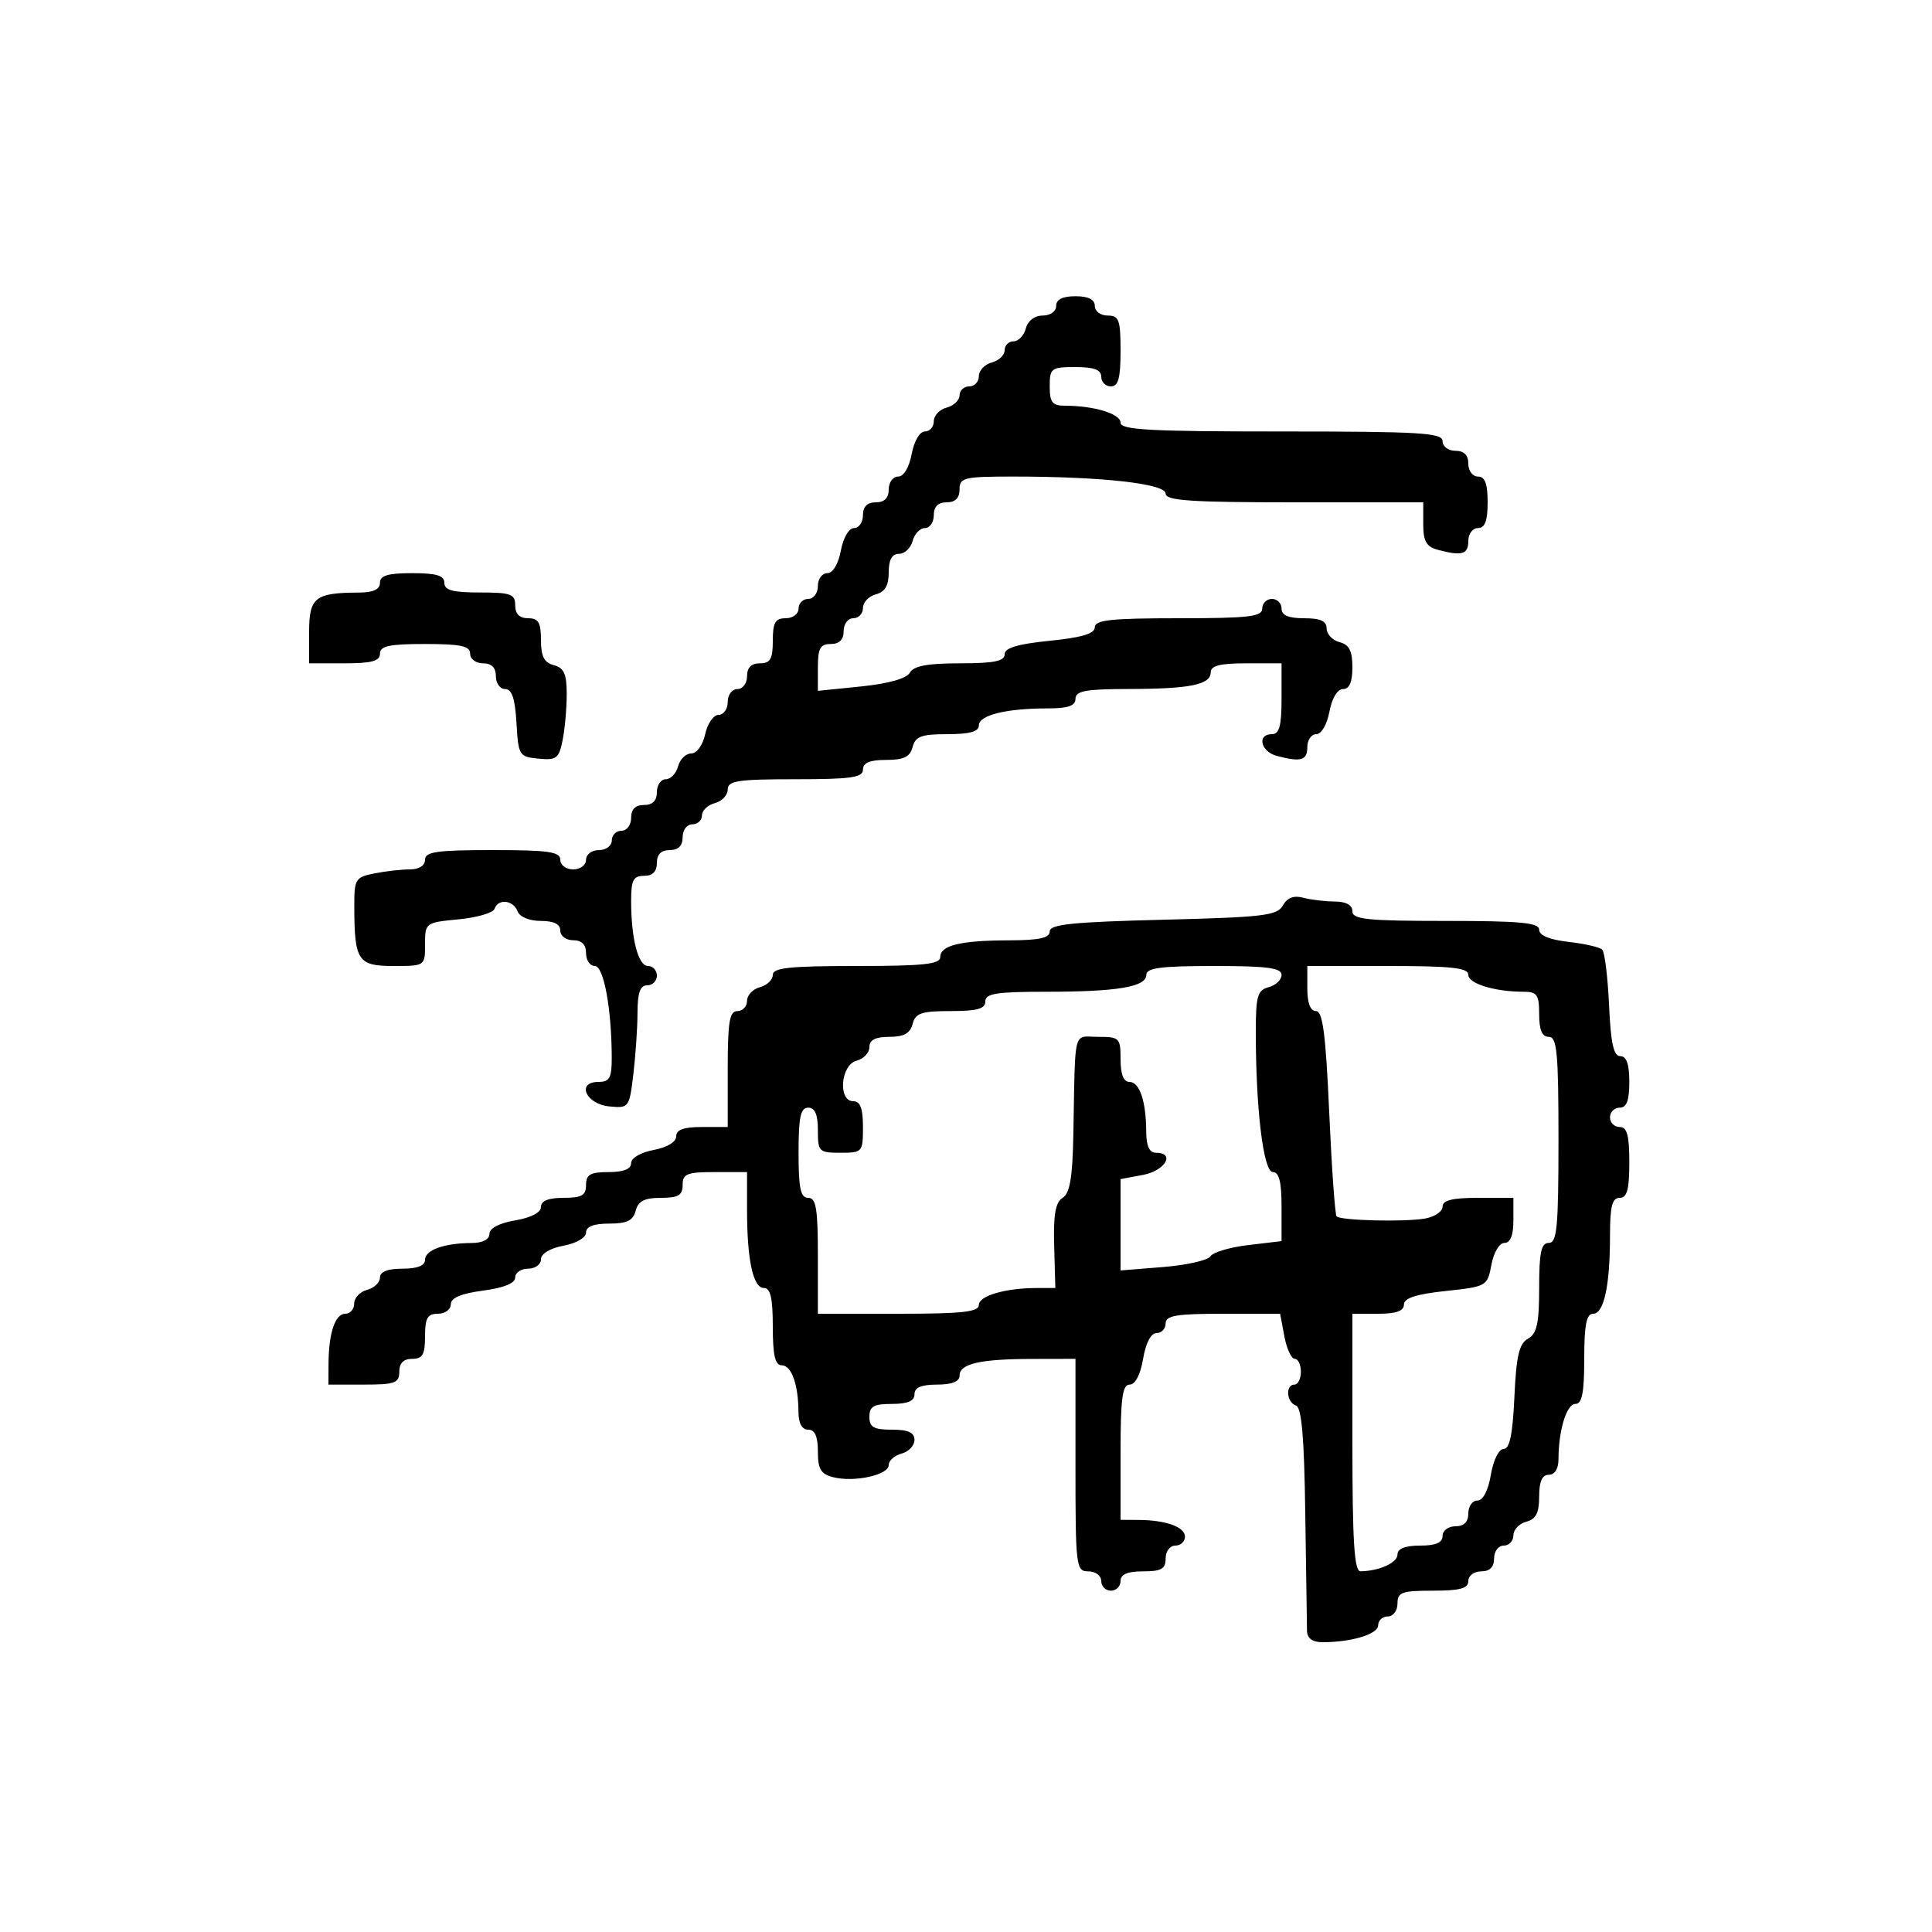 <svg xmlns="http://www.w3.org/2000/svg" width="300" height="300" viewBox="0 0 300 300" version="1.1">
  <defs/>
  <path d="M199.204,140.6 C199.876,139.399 200.9,139.007 202.35,139.396 C203.533,139.713 205.738,139.979 207.25,139.986 C209.022,139.995 210,140.534 210,141.5 C210,142.764 212.278,143 224.5,143 C236.11,143 239,143.273 239,144.37 C239,145.254 240.614,145.922 243.549,146.253 C246.052,146.535 248.412,147.079 248.796,147.462 C249.179,147.846 249.654,151.723 249.852,156.08 C250.122,162.014 250.561,164 251.606,164 C252.566,164 253,165.246 253,168 C253,170.889 252.583,172 251.5,172 C250.675,172 250,172.675 250,173.5 C250,174.325 250.675,175 251.5,175 C252.652,175 253,176.278 253,180.5 C253,184.722 252.652,186 251.5,186 C250.337,186 250,187.319 250,191.875 C250,199.658 249.06,204 247.375,204 C246.339,204 246,205.727 246,211 C246,216.273 245.661,218 244.625,218 C243.254,218 242,222.12 242,226.625 C242,228.069 241.412,229 240.5,229 C239.462,229 239,230.043 239,232.383 C239,234.926 238.503,235.897 237,236.29 C235.9,236.577 235,237.53 235,238.406 C235,239.283 234.325,240 233.5,240 C232.667,240 232,240.889 232,242 C232,243.333 231.333,244 230,244 C228.889,244 228,244.667 228,245.5 C228,246.652 226.722,247 222.5,247 C217.667,247 217,247.242 217,249 C217,250.111 216.333,251 215.5,251 C214.675,251 214,251.619 214,252.375 C214,253.746 209.88,255 205.375,255 C203.798,255 202.984,254.412 202.952,253.25 C202.926,252.287 202.804,244.109 202.682,235.076 C202.52,223.139 202.123,218.541 201.229,218.243 C199.762,217.754 199.567,215 201,215 C201.55,215 202,214.1 202,213 C202,211.9 201.57,211 201.045,211 C200.52,211 199.795,209.425 199.434,207.5 L198.777,204 L189.889,204 C182.654,204 181,204.279 181,205.5 C181,206.325 180.365,207 179.588,207 C178.72,207 177.915,208.541 177.5,211 C177.085,213.459 176.28,215 175.412,215 C174.286,215 174,217.124 174,225.5 L174,236 L176.75,236.014 C181.032,236.035 184,237.101 184,238.617 C184,239.377 183.325,240 182.5,240 C181.667,240 181,240.889 181,242 C181,243.619 180.333,244 177.5,244 C175.056,244 174,244.452 174,245.5 C174,246.325 173.325,247 172.5,247 C171.675,247 171,246.325 171,245.5 C171,244.667 170.111,244 169,244 C167.081,244 167,243.333 167,227.5 L167,211 L160.25,211.014 C152.152,211.03 149,211.759 149,213.617 C149,214.531 147.813,215 145.5,215 C143.056,215 142,215.452 142,216.5 C142,217.548 140.944,218 138.5,218 C135.667,218 135,218.381 135,220 C135,221.619 135.667,222 138.5,222 C141.036,222 142,222.439 142,223.594 C142,224.47 141.1,225.423 140,225.71 C138.9,225.998 138,226.8 138,227.492 C138,229.035 132.677,230.208 129.402,229.386 C127.457,228.898 127,228.139 127,225.392 C127,223.044 126.538,222 125.5,222 C124.534,222 123.995,221.022 123.986,219.25 C123.965,214.968 122.899,212 121.383,212 C120.359,212 120,210.442 120,206 C120,201.576 119.639,200 118.625,200 C116.94,200 116,195.658 116,187.875 L116,182 L111,182 C106.667,182 106,182.267 106,184 C106,185.606 105.333,186 102.617,186 C100.074,186 99.103,186.497 98.71,188 C98.31,189.532 97.346,190 94.594,190 C92.194,190 91,190.461 91,191.389 C91,192.184 89.505,193.058 87.5,193.434 C85.405,193.827 84,194.675 84,195.545 C84,196.345 83.1,197 82,197 C80.9,197 80,197.617 80,198.371 C80,199.261 78.246,199.975 75,200.406 C71.576,200.86 70,201.531 70,202.534 C70,203.34 69.1,204 68,204 C66.381,204 66,204.667 66,207.5 C66,210.333 65.619,211 64,211 C62.667,211 62,211.667 62,213 C62,214.758 61.333,215 56.5,215 L51,215 L51.014,211.75 C51.034,207 52.041,204 53.617,204 C54.377,204 55,203.283 55,202.406 C55,201.53 55.9,200.577 57,200.29 C58.1,200.002 59,199.144 59,198.383 C59,197.469 60.187,197 62.5,197 C64.813,197 66,196.531 66,195.617 C66,194.101 68.968,193.035 73.25,193.014 C74.945,193.005 76,192.458 76,191.588 C76,190.72 77.541,189.915 80,189.5 C82.459,189.085 84,188.28 84,187.412 C84,186.465 85.152,186 87.5,186 C90.333,186 91,185.619 91,184 C91,182.381 91.667,182 94.5,182 C96.82,182 98,181.532 98,180.611 C98,179.816 99.495,178.942 101.5,178.566 C103.595,178.173 105,177.325 105,176.455 C105,175.424 106.166,175 109,175 L113,175 L113,166 C113,158.667 113.278,157 114.5,157 C115.325,157 116,156.283 116,155.406 C116,154.53 116.9,153.577 118,153.29 C119.1,153.002 120,152.144 120,151.383 C120,150.276 122.598,150 133,150 C143.402,150 146,149.724 146,148.617 C146,146.79 149.135,146.03 156.75,146.014 C161.378,146.004 163,145.643 163,144.626 C163,143.529 166.551,143.164 180.604,142.816 C196.171,142.43 198.323,142.174 199.204,140.6 Z M164,47.5 Q164,46 167,46 Q170,46 170,47.5 C170,48.333 170.889,49 172,49 C173.758,49 174,49.667 174,54.5 C174,58.722 173.652,60 172.5,60 C171.675,60 171,59.325 171,58.5 C171,57.417 169.889,57 167,57 C163.222,57 163,57.167 163,60 C163,62.491 163.403,63 165.375,63 C169.88,63 174,64.254 174,65.625 C174,66.755 178.455,67 199,67 C220.556,67 224,67.207 224,68.5 C224,69.333 224.889,70 226,70 C227.333,70 228,70.667 228,72 C228,73.111 228.667,74 229.5,74 C230.583,74 231,75.111 231,78 C231,80.889 230.583,82 229.5,82 C228.667,82 228,82.889 228,84 C228,86.09 227.007,86.376 223.25,85.37 C221.479,84.895 221,84.047 221,81.383 L221,78 L201,78 C184.853,78 181,77.739 181,76.647 C181,75.104 171.131,74 157.349,74 C149.667,74 149,74.16 149,76 C149,77.333 148.333,78 147,78 C145.667,78 145,78.667 145,80 C145,81.1 144.377,82 143.617,82 C142.856,82 141.998,82.9 141.71,84 C141.423,85.1 140.47,86 139.594,86 C138.504,86 138,86.912 138,88.883 C138,90.926 137.417,91.919 136,92.29 C134.9,92.577 134,93.53 134,94.406 C134,95.283 133.325,96 132.5,96 C131.667,96 131,96.889 131,98 C131,99.333 130.333,100 129,100 C127.366,100 127,100.667 127,103.638 L127,107.276 L133.74,106.586 C137.993,106.15 140.778,105.361 141.289,104.448 C141.875,103.401 144.023,103 149.05,103 C154.337,103 156,102.665 156,101.601 C156,100.604 158.005,100.002 163,99.5 C167.995,98.998 170,98.396 170,97.399 C170,96.272 172.53,96 183,96 C193.889,96 196,95.756 196,94.5 C196,93.675 196.675,93 197.5,93 C198.325,93 199,93.675 199,94.5 C199,95.548 200.056,96 202.5,96 C205.036,96 206,96.439 206,97.594 C206,98.47 206.9,99.423 208,99.71 C209.503,100.103 210,101.074 210,103.617 C210,105.911 209.532,107 208.545,107 C207.675,107 206.827,108.405 206.434,110.5 C206.058,112.505 205.184,114 204.389,114 C203.625,114 203,114.9 203,116 C203,118.09 202.007,118.376 198.25,117.37 C195.747,116.699 195.146,114 197.5,114 C198.652,114 199,112.722 199,108.5 L199,103 L193.5,103 C189.484,103 188,103.373 188,104.383 C188,106.318 184.804,106.971 175.25,106.986 C168.589,106.997 167,107.289 167,108.5 C167,109.605 165.847,110 162.625,110 C156.259,110 152,111.052 152,112.625 C152,113.604 150.593,114 147.117,114 C143.074,114 142.143,114.344 141.71,116 C141.31,117.532 140.346,118 137.594,118 C135.066,118 134,118.445 134,119.5 C134,120.738 132.167,121 123.5,121 C114.559,121 113,121.237 113,122.594 C113,123.47 112.1,124.423 111,124.71 C109.9,124.998 109,125.856 109,126.617 C109,127.377 108.325,128 107.5,128 C106.667,128 106,128.889 106,130 C106,131.333 105.333,132 104,132 C102.667,132 102,132.667 102,134 C102,135.333 101.333,136 100,136 C98.344,136 98,136.667 98,139.875 C98,145.772 99.096,150 100.625,150 C101.381,150 102,150.675 102,151.5 C102,152.325 101.325,153 100.5,153 C99.403,153 98.998,154.143 98.991,157.25 C98.987,159.588 98.696,163.886 98.346,166.803 C97.72,172.014 97.656,172.1 94.613,171.803 C90.972,171.447 89.443,168 92.927,168 C94.657,168 94.999,167.38 94.991,164.25 C94.974,156.622 93.751,150 92.361,150 C91.612,150 91,149.1 91,148 C91,146.667 90.333,146 89,146 C87.889,146 87,145.333 87,144.5 C87,143.497 85.997,143 83.969,143 C82.197,143 80.698,142.377 80.362,141.5 C79.687,139.743 77.334,139.497 76.791,141.127 C76.584,141.747 74.072,142.479 71.208,142.754 C66.059,143.249 66,143.293 66,146.627 C66,149.997 65.996,150 61.117,150 C55.577,150 55.038,149.194 55.014,140.875 C55.001,136.491 55.163,136.217 58.125,135.625 C59.844,135.281 62.319,135 63.625,135 C65.069,135 66,134.412 66,133.5 C66,132.262 67.833,132 76.5,132 C85.167,132 87,132.262 87,133.5 C87,134.333 87.889,135 89,135 C90.111,135 91,134.333 91,133.5 C91,132.667 91.889,132 93,132 C94.111,132 95,131.333 95,130.5 C95,129.675 95.675,129 96.5,129 C97.333,129 98,128.111 98,127 C98,125.667 98.667,125 100,125 C101.333,125 102,124.333 102,123 C102,121.9 102.623,121 103.383,121 C104.144,121 105.002,120.1 105.29,119 C105.577,117.9 106.494,117 107.327,117 C108.196,117 109.122,115.722 109.5,114 C109.862,112.35 110.798,111 111.579,111 C112.361,111 113,110.1 113,109 C113,107.889 113.667,107 114.5,107 C115.333,107 116,106.111 116,105 C116,103.667 116.667,103 118,103 C119.619,103 120,102.333 120,99.5 C120,96.667 120.381,96 122,96 C123.111,96 124,95.333 124,94.5 C124,93.675 124.675,93 125.5,93 C126.333,93 127,92.111 127,91 C127,89.9 127.655,89 128.455,89 C129.325,89 130.173,87.595 130.566,85.5 C130.942,83.495 131.816,82 132.611,82 C133.375,82 134,81.1 134,80 C134,78.667 134.667,78 136,78 C137.333,78 138,77.333 138,76 C138,74.9 138.655,74 139.455,74 C140.325,74 141.173,72.595 141.566,70.5 C141.942,68.495 142.816,67 143.611,67 C144.375,67 145,66.283 145,65.406 C145,64.53 145.9,63.577 147,63.29 C148.1,63.002 149,62.144 149,61.383 C149,60.623 149.675,60 150.5,60 C151.325,60 152,59.283 152,58.406 C152,57.53 152.9,56.577 154,56.29 C155.1,56.002 156,55.144 156,54.383 C156,53.623 156.623,53 157.383,53 C158.144,53 159.002,52.1 159.29,51 C159.603,49.803 160.654,49 161.906,49 C163.101,49 164,48.356 164,47.5 Z M178,151.375 C178,153.246 173.511,154 162.375,154 C154.708,154 153,154.273 153,155.5 C153,156.648 151.735,157 147.617,157 C143.074,157 142.152,157.312 141.71,159 C141.329,160.456 140.346,161 138.094,161 C135.93,161 135,161.479 135,162.594 C135,163.47 134.1,164.423 133,164.71 C130.533,165.355 130.085,171 132.5,171 C133.583,171 134,172.111 134,175 C134,178.905 133.917,179 130.5,179 C127.167,179 127,178.833 127,175.5 C127,173.056 126.548,172 125.5,172 C124.31,172 124,173.444 124,179 C124,184.556 124.31,186 125.5,186 C126.722,186 127,187.667 127,195 L127,204 L139.5,204 C149.439,204 152,203.718 152,202.625 C152,201.203 156.154,200 161.062,200 L163.873,200 L163.692,193.46 C163.556,188.589 163.891,186.685 165.005,185.997 C166.125,185.305 166.542,182.872 166.666,176.287 C166.886,164.682 166.756,161.798 167.905,161.136 C168.439,160.828 169.25,161 170.5,161 C173.833,161 174,161.167 174,164.5 C174,166.813 174.469,168 175.383,168 C176.959,168 177.966,171 177.986,175.75 C177.996,177.966 178.477,179 179.5,179 C182.549,179 180.923,181.792 177.5,182.434 L174,183.091 L174,197.274 L180.626,196.742 C184.27,196.449 187.567,195.701 187.951,195.079 C188.336,194.456 190.979,193.671 193.825,193.334 L199,192.721 L199,187.361 C199,183.521 198.616,182 197.647,182 C196.185,182 195,172.267 195,160.256 C195,154.654 195.261,153.744 197,153.29 C198.1,153.002 199,152.144 199,151.383 C199,150.293 196.773,150 188.5,150 C180.258,150 178,150.296 178,151.375 Z M203,153.5 C203,155.77 203.474,157 204.349,157 C205.394,157 205.856,160.542 206.399,172.717 C206.785,181.361 207.302,188.635 207.548,188.881 C208.196,189.529 218.017,189.772 221.25,189.22 C222.762,188.961 224,188.131 224,187.375 C224,186.375 225.5,186 229.5,186 L235,186 L235,189.5 C235,191.82 234.532,193 233.611,193 C232.825,193 231.947,194.468 231.587,196.386 C230.961,199.725 230.862,199.782 224.476,200.466 C219.873,200.959 218,201.57 218,202.58 C218,203.57 216.789,204 214,204 L210,204 L210,224 C210,239.341 210.291,243.997 211.25,243.986 C214.16,243.955 217,242.669 217,241.383 C217,240.469 218.187,240 220.5,240 C222.944,240 224,239.548 224,238.5 C224,237.667 224.889,237 226,237 C227.333,237 228,236.333 228,235 C228,233.9 228.635,233 229.412,233 C230.28,233 231.085,231.459 231.5,229 C231.885,226.72 232.737,225 233.482,225 C234.419,225 234.892,222.716 235.155,216.924 C235.445,210.543 235.887,208.643 237.261,207.874 C238.653,207.095 239,205.513 239,199.95 C239,194.439 239.311,193 240.5,193 C241.771,193 242,190.556 242,177 C242,163.444 241.771,161 240.5,161 C239.452,161 239,159.944 239,157.5 C239,154.482 238.673,154 236.625,154 C232.12,154 228,152.746 228,151.375 C228,150.282 225.439,150 215.5,150 L203,150 Z M59,90.5 C59,89.367 60.222,89 64,89 C67.778,89 69,89.367 69,90.5 C69,91.652 70.278,92 74.5,92 C79.333,92 80,92.242 80,94 C80,95.333 80.667,96 82,96 C83.606,96 84,96.667 84,99.383 C84,101.926 84.497,102.897 86,103.29 C87.576,103.702 88,104.654 88,107.781 C88,109.964 87.714,113.18 87.364,114.928 C86.795,117.775 86.404,118.075 83.614,117.803 C80.607,117.51 80.49,117.319 80.198,112.25 C79.98,108.473 79.489,107 78.448,107 C77.651,107 77,106.1 77,105 C77,103.667 76.333,103 75,103 C73.889,103 73,102.333 73,101.5 C73,100.31 71.556,100 66,100 C60.444,100 59,100.31 59,101.5 C59,102.652 57.722,103 53.5,103 L48,103 L48,98.117 C48,92.762 48.914,92.042 55.75,92.014 C57.966,92.004 59,91.523 59,90.5 Z"/>
</svg>

